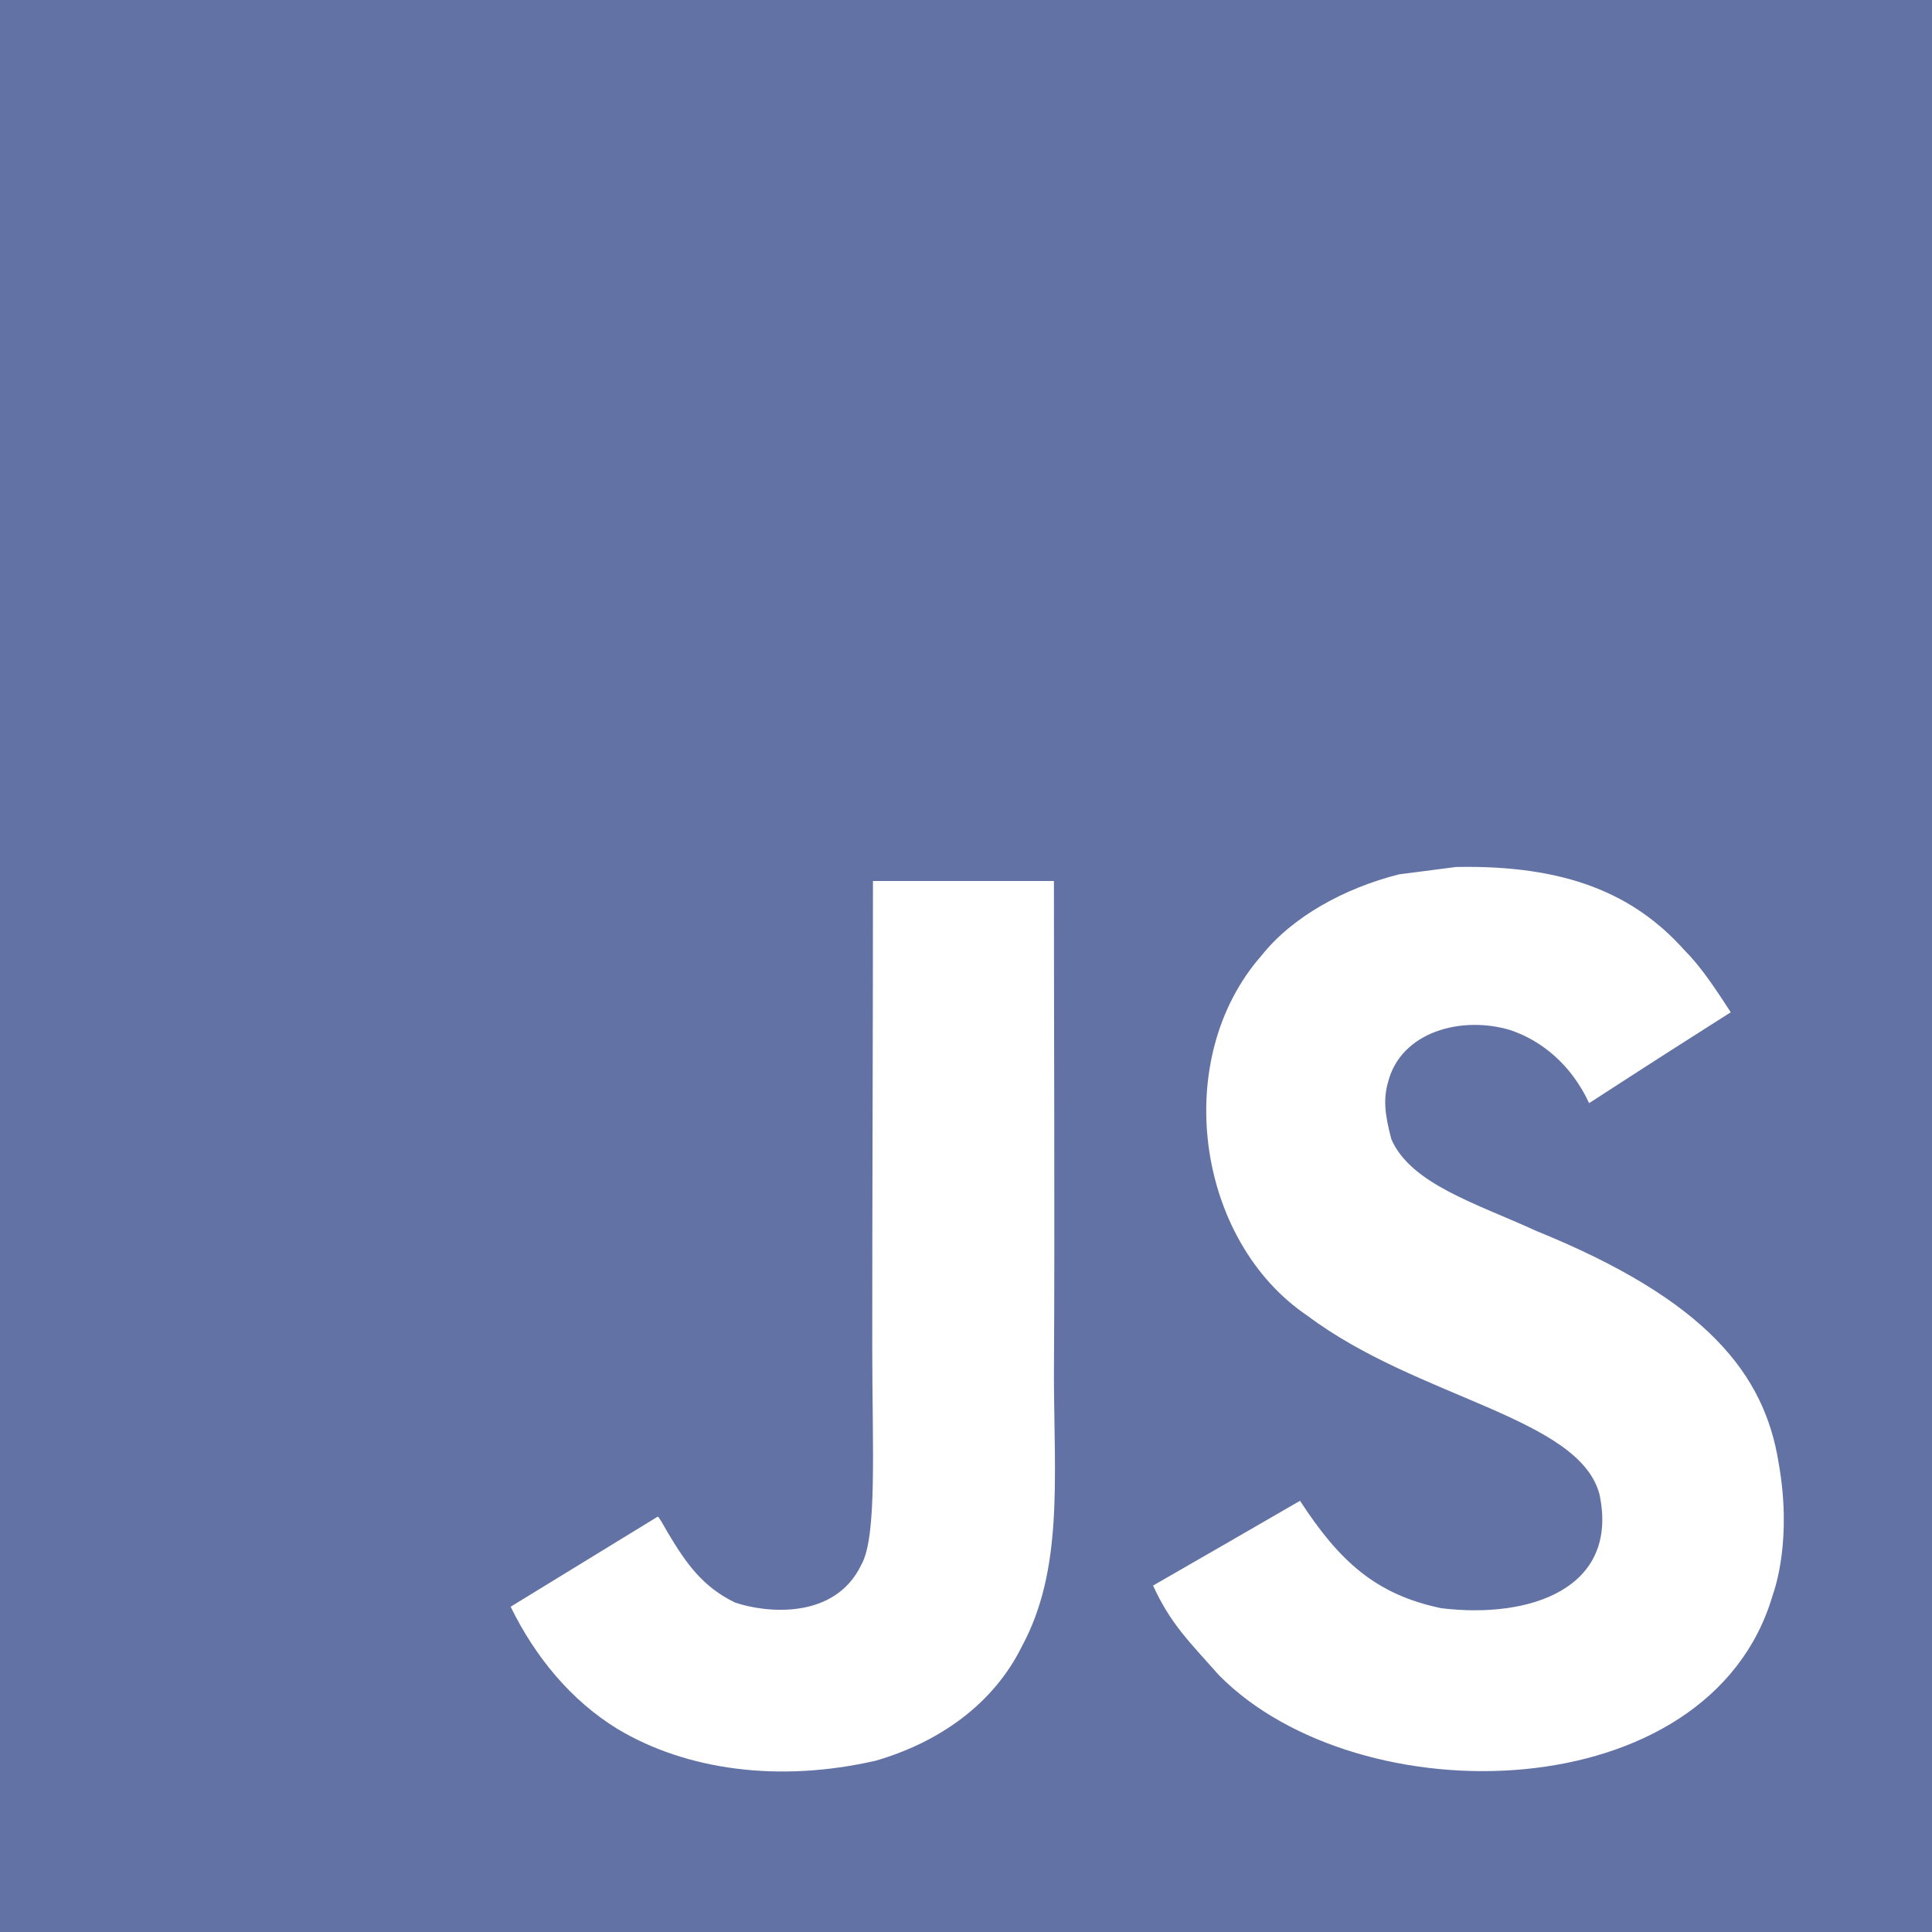 <?xml version="1.0" encoding="utf-8"?>
<svg viewBox="477.5 477.5 125 125" xmlns="http://www.w3.org/2000/svg">
  <g transform="matrix(1, 0, 0, 1, 540, 540)" id="67bb69dd-f07a-4a6c-ab9a-934e0ed977ad">
    <path style="stroke: rgb(98,114,164); stroke-width: 0; stroke-dasharray: none; stroke-linecap: butt; stroke-dashoffset: 0; stroke-linejoin: miter; stroke-miterlimit: 4; fill: rgb(98,114,164); fill-rule: nonzero; opacity: 1;" vector-effect="non-scaling-stroke" transform=" translate(-64.5, -63.5)" d="M 2 1 L 2 126 L 127 126 L 127 1 L 2 1 z M 68.119 107.513 C 66.274 111.262 62.752 113.725 58.671 114.914 C 52.4 116.354 46.402 115.533 41.94 112.855 C 38.954 111.023 36.622 108.203 35.039 104.954 L 44.559 99.124 C 44.642 99.159 44.892 99.611 45.226 100.195 C 46.44 102.229 47.487 103.669 49.545 104.68 C 51.567 105.37 56.006 105.811 57.72 102.253 C 58.767 100.443 58.434 94.625 58.434 88.188 C 58.433 78.073 58.48 68 58.48 58 L 70.189 58 C 70.189 69 70.249 79.418 70.189 90.152 C 70.214 96.732 70.785 102.598 68.119 107.513 z M 116.693 104.205 C 112.623 118.127 89.931 118.579 80.863 109.381 C 78.947 107.216 77.746 106.085 76.603 103.586 C 81.422 100.814 81.422 100.814 86.111 98.101 C 88.658 102.016 91.013 104.169 95.25 105.05 C 100.998 105.752 106.781 103.777 105.484 97.672 C 104.151 92.686 93.714 91.473 86.611 86.141 C 79.4 81.298 77.71 69.53 83.636 62.806 C 85.611 60.319 88.979 58.463 92.513 57.571 L 96.201 57.094 C 103.282 56.951 107.708 58.821 110.957 62.449 C 111.861 63.365 112.599 64.353 113.979 66.494 C 110.207 68.898 110.219 68.875 104.816 72.373 C 103.662 69.887 101.747 68.327 99.723 67.649 C 96.581 66.697 92.619 67.732 91.797 71.052 C 91.512 72.075 91.571 73.027 92.024 74.717 C 93.297 77.62 97.569 78.882 101.401 80.643 C 112.432 85.117 116.157 89.914 117.073 95.624 C 117.955 100.54 116.86 103.729 116.693 104.205 z" stroke-linecap="round"/>
  </g>
</svg>